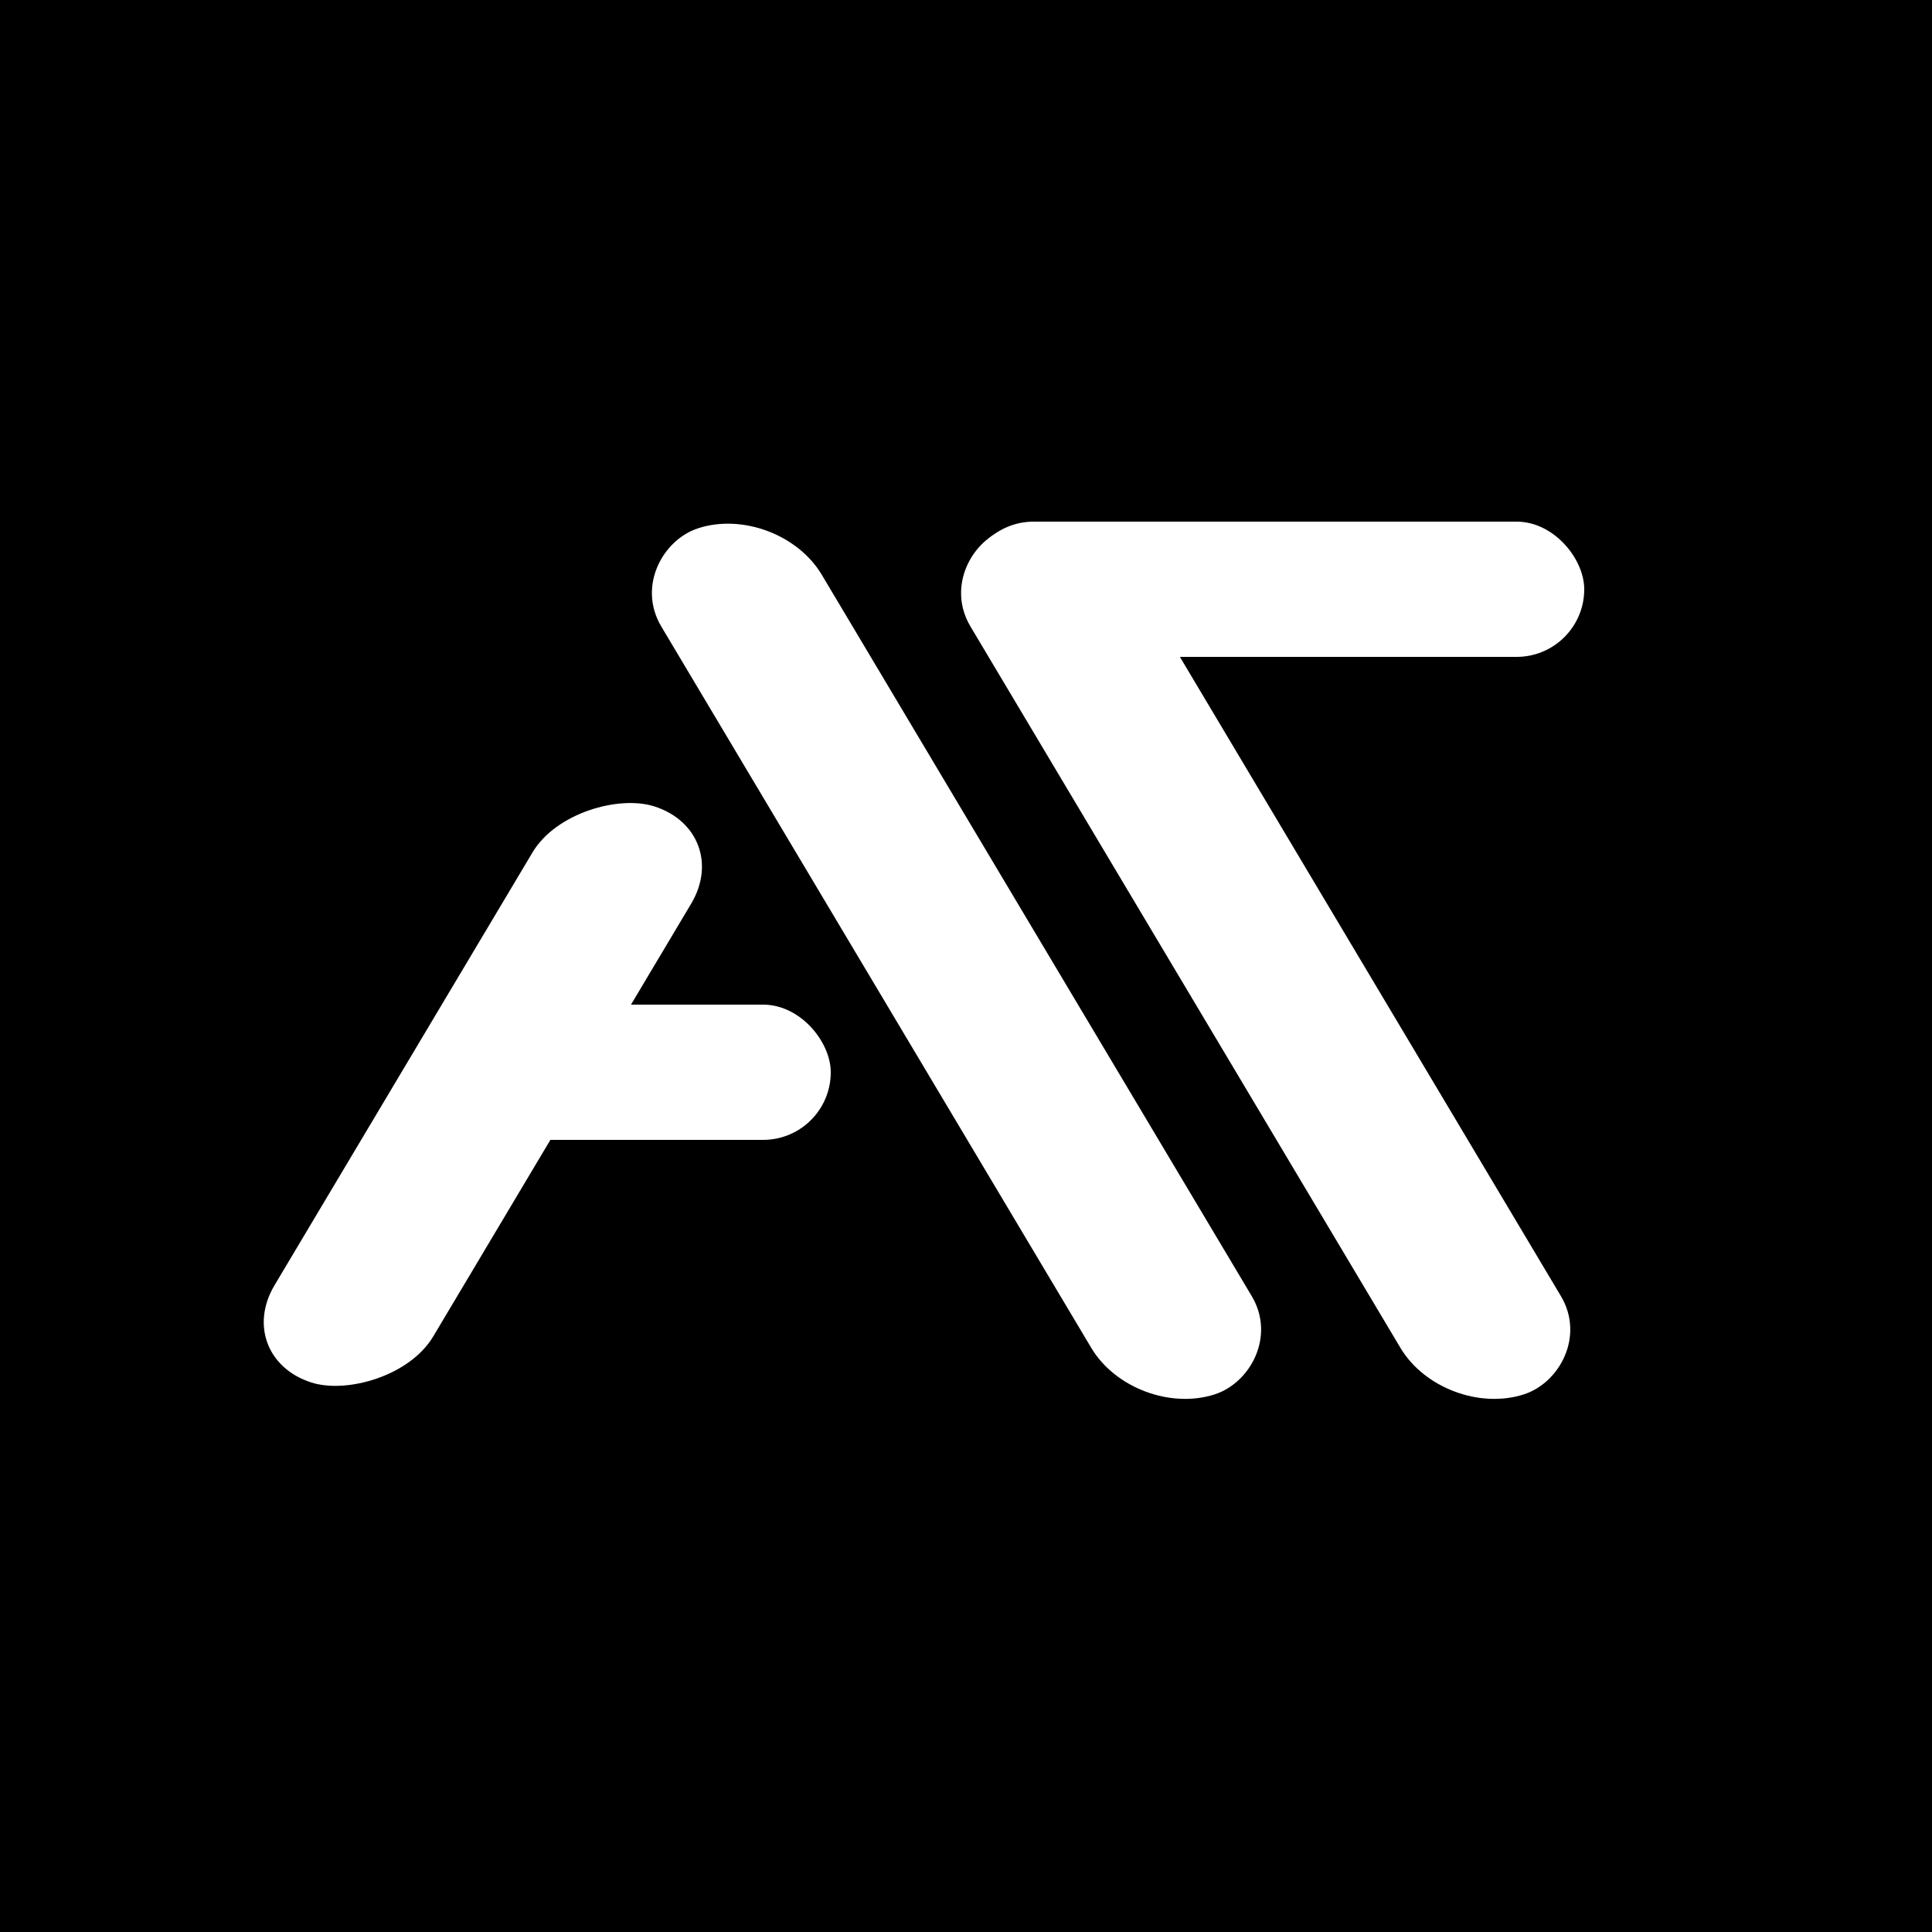 <svg width="100" height="100" viewBox="0 0 100 100" fill="none" xmlns="http://www.w3.org/2000/svg">
<rect width="100" height="100" fill="#E5E5E5"/>
<rect width="100" height="100" fill="black"/>
<rect width="34.708" height="8.629" rx="4.315" transform="matrix(0.512 -0.859 0.952 0.307 12 70.231)" fill="white"/>
<rect x="22" y="52" width="21" height="7" rx="3.5" fill="white"/>
<rect x="50" y="27" width="32" height="7" rx="3.5" fill="white"/>
<rect width="52.193" height="8.725" rx="4.363" transform="matrix(0.512 0.859 -0.952 0.307 40.3 26)" fill="white"/>
<rect width="52.193" height="8.725" rx="4.363" transform="matrix(0.512 0.859 -0.952 0.307 56.303 26)" fill="white"/>
</svg>

